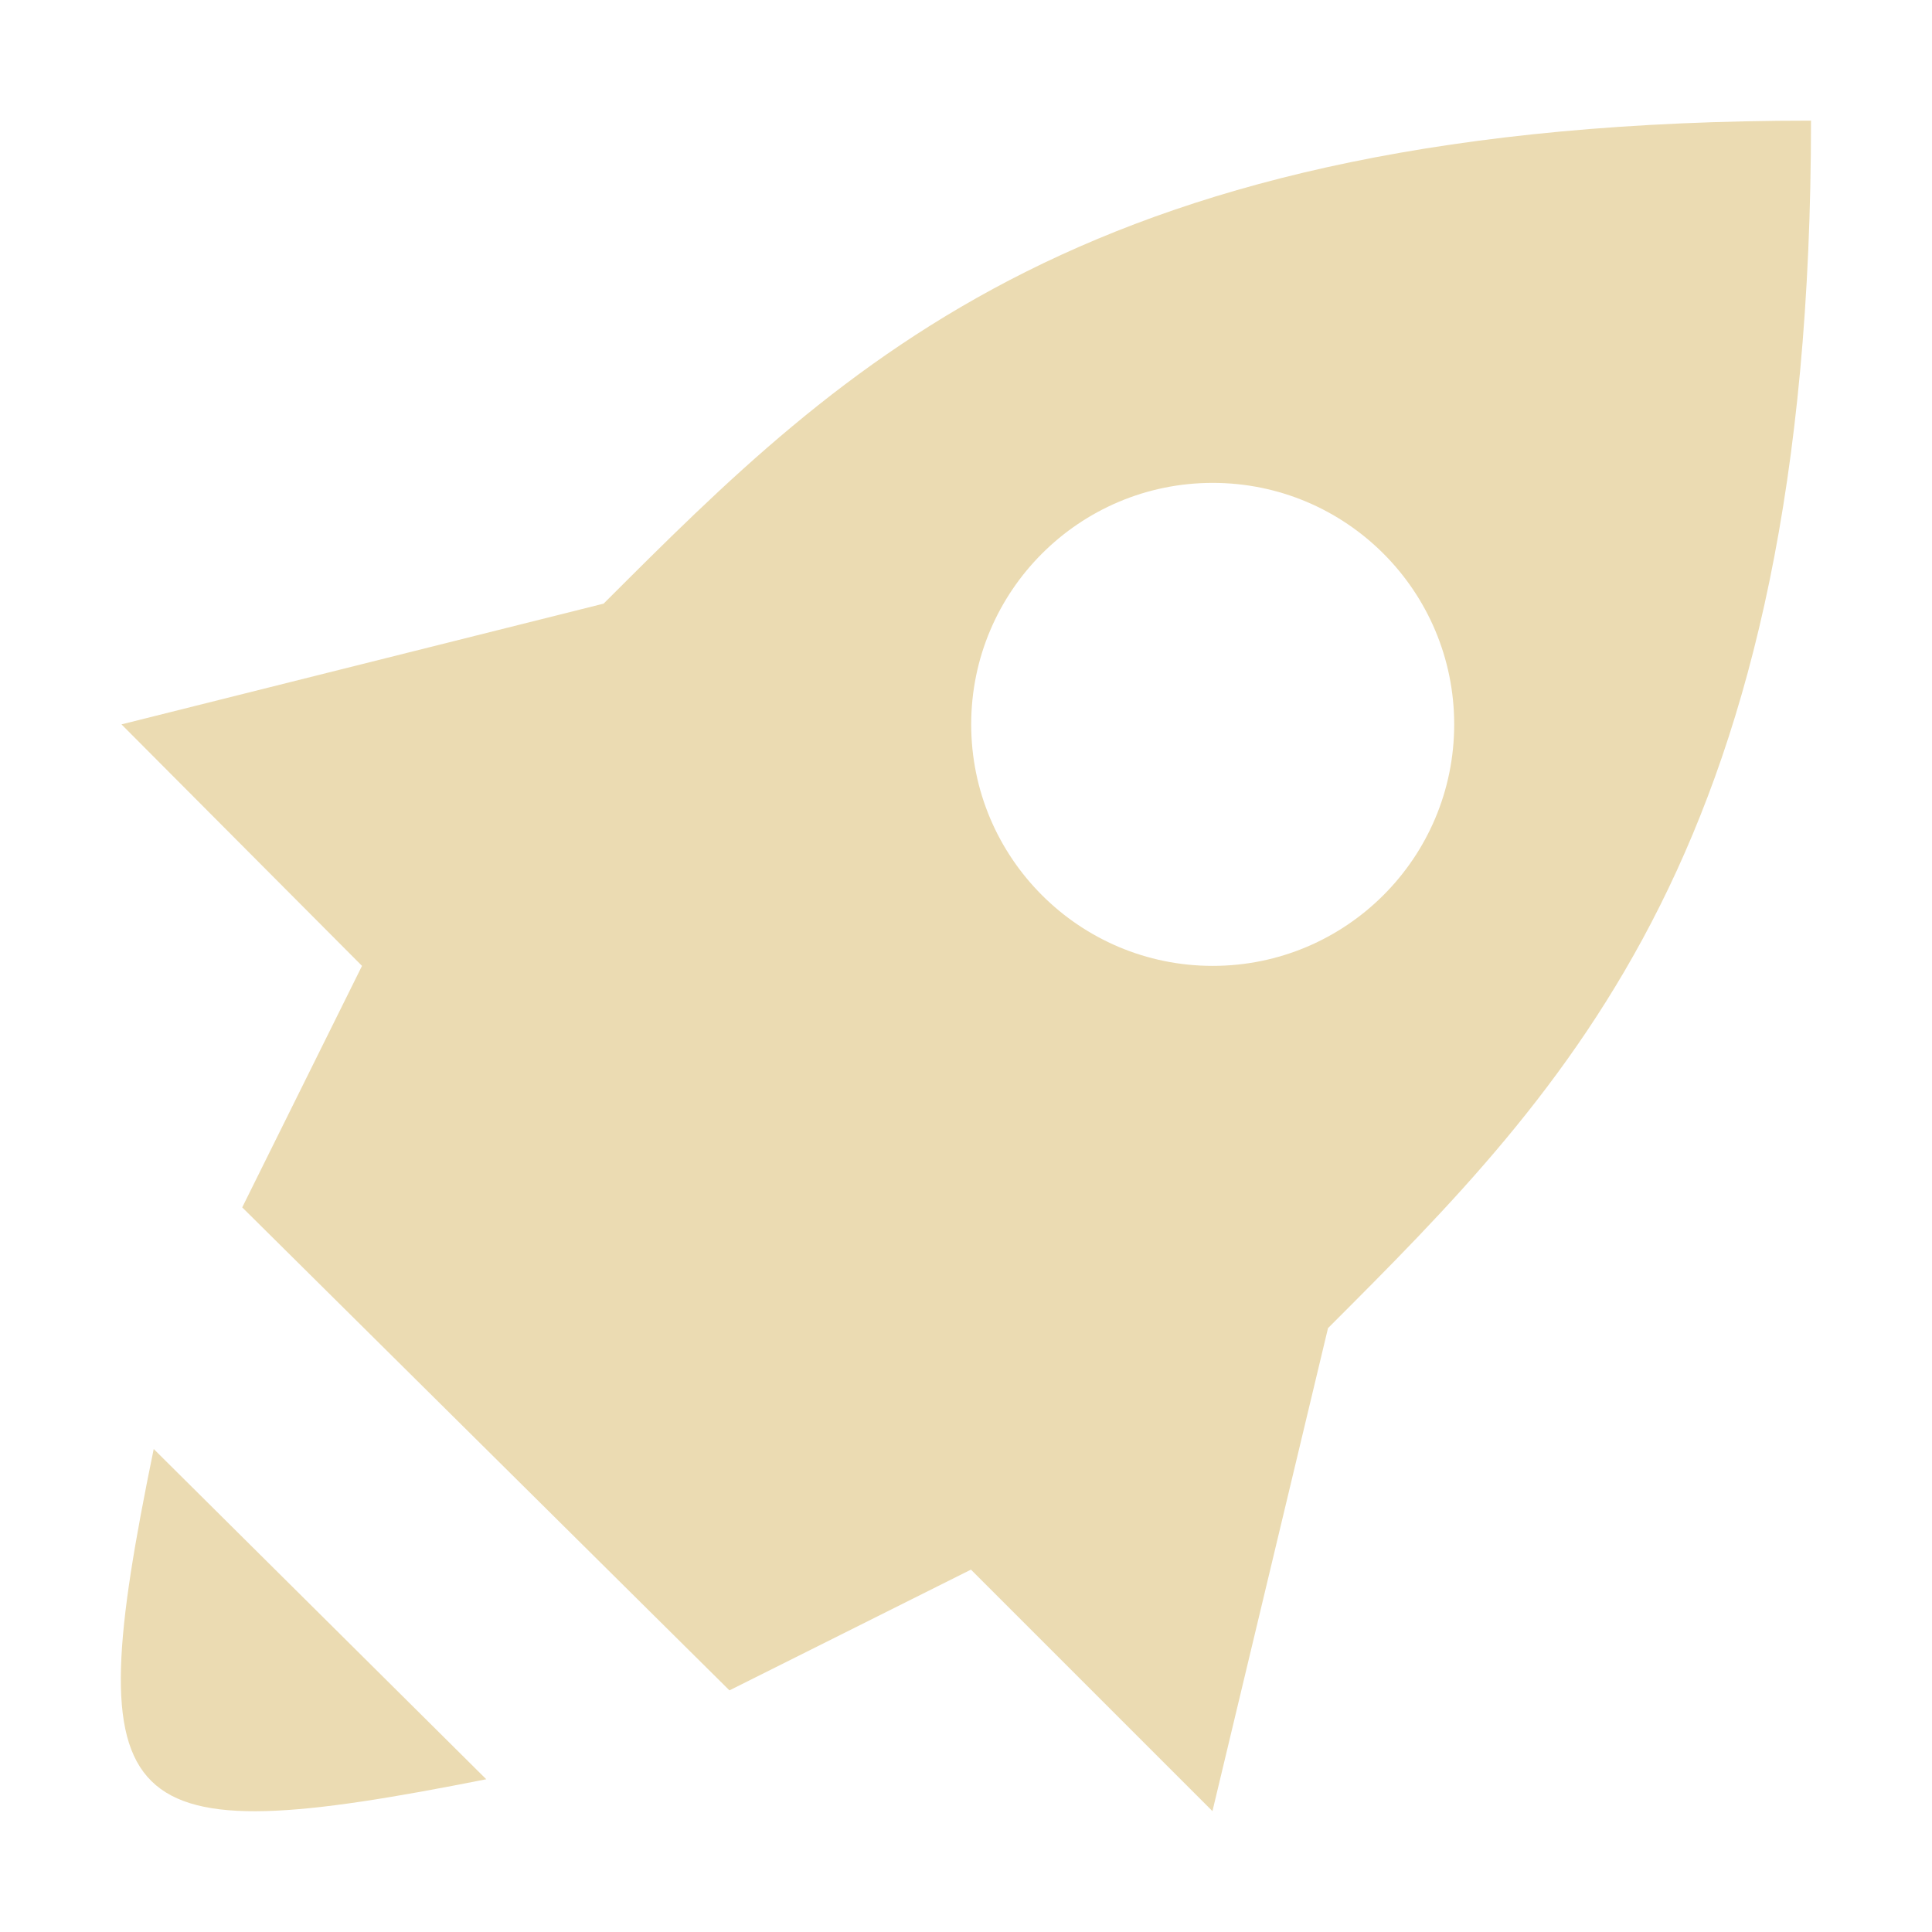 <svg width="16" height="16" version="1.1" xmlns="http://www.w3.org/2000/svg">
  <defs>
    <style id="current-color-scheme" type="text/css">.ColorScheme-Text { color:#ebdbb2; } .ColorScheme-Highlight { color:#458588; } .ColorScheme-NeutralText { color:#fe8019; } .ColorScheme-PositiveText { color:#689d6a; } .ColorScheme-NegativeText { color:#fb4934; }</style>
  </defs>
  <path class="ColorScheme-Text" d="m15 0.999c-6 0-8.001 2-10.001 4l-3.993 1 1.992 2-0.992 2 4.035 4 2-1 2 2 0.957-4c2-2 4-4 4-10.001zm-4.957 3c1.105 0 2 0.896 2 2 0 1.105-0.896 2-2 2-1.105 0-2-0.896-2-2s0.896-2 2-2zm-8.77 8.001c-0.632 3.074-0.337 3.348 2.754 2.735z" fill="currentColor"/>
</svg>
